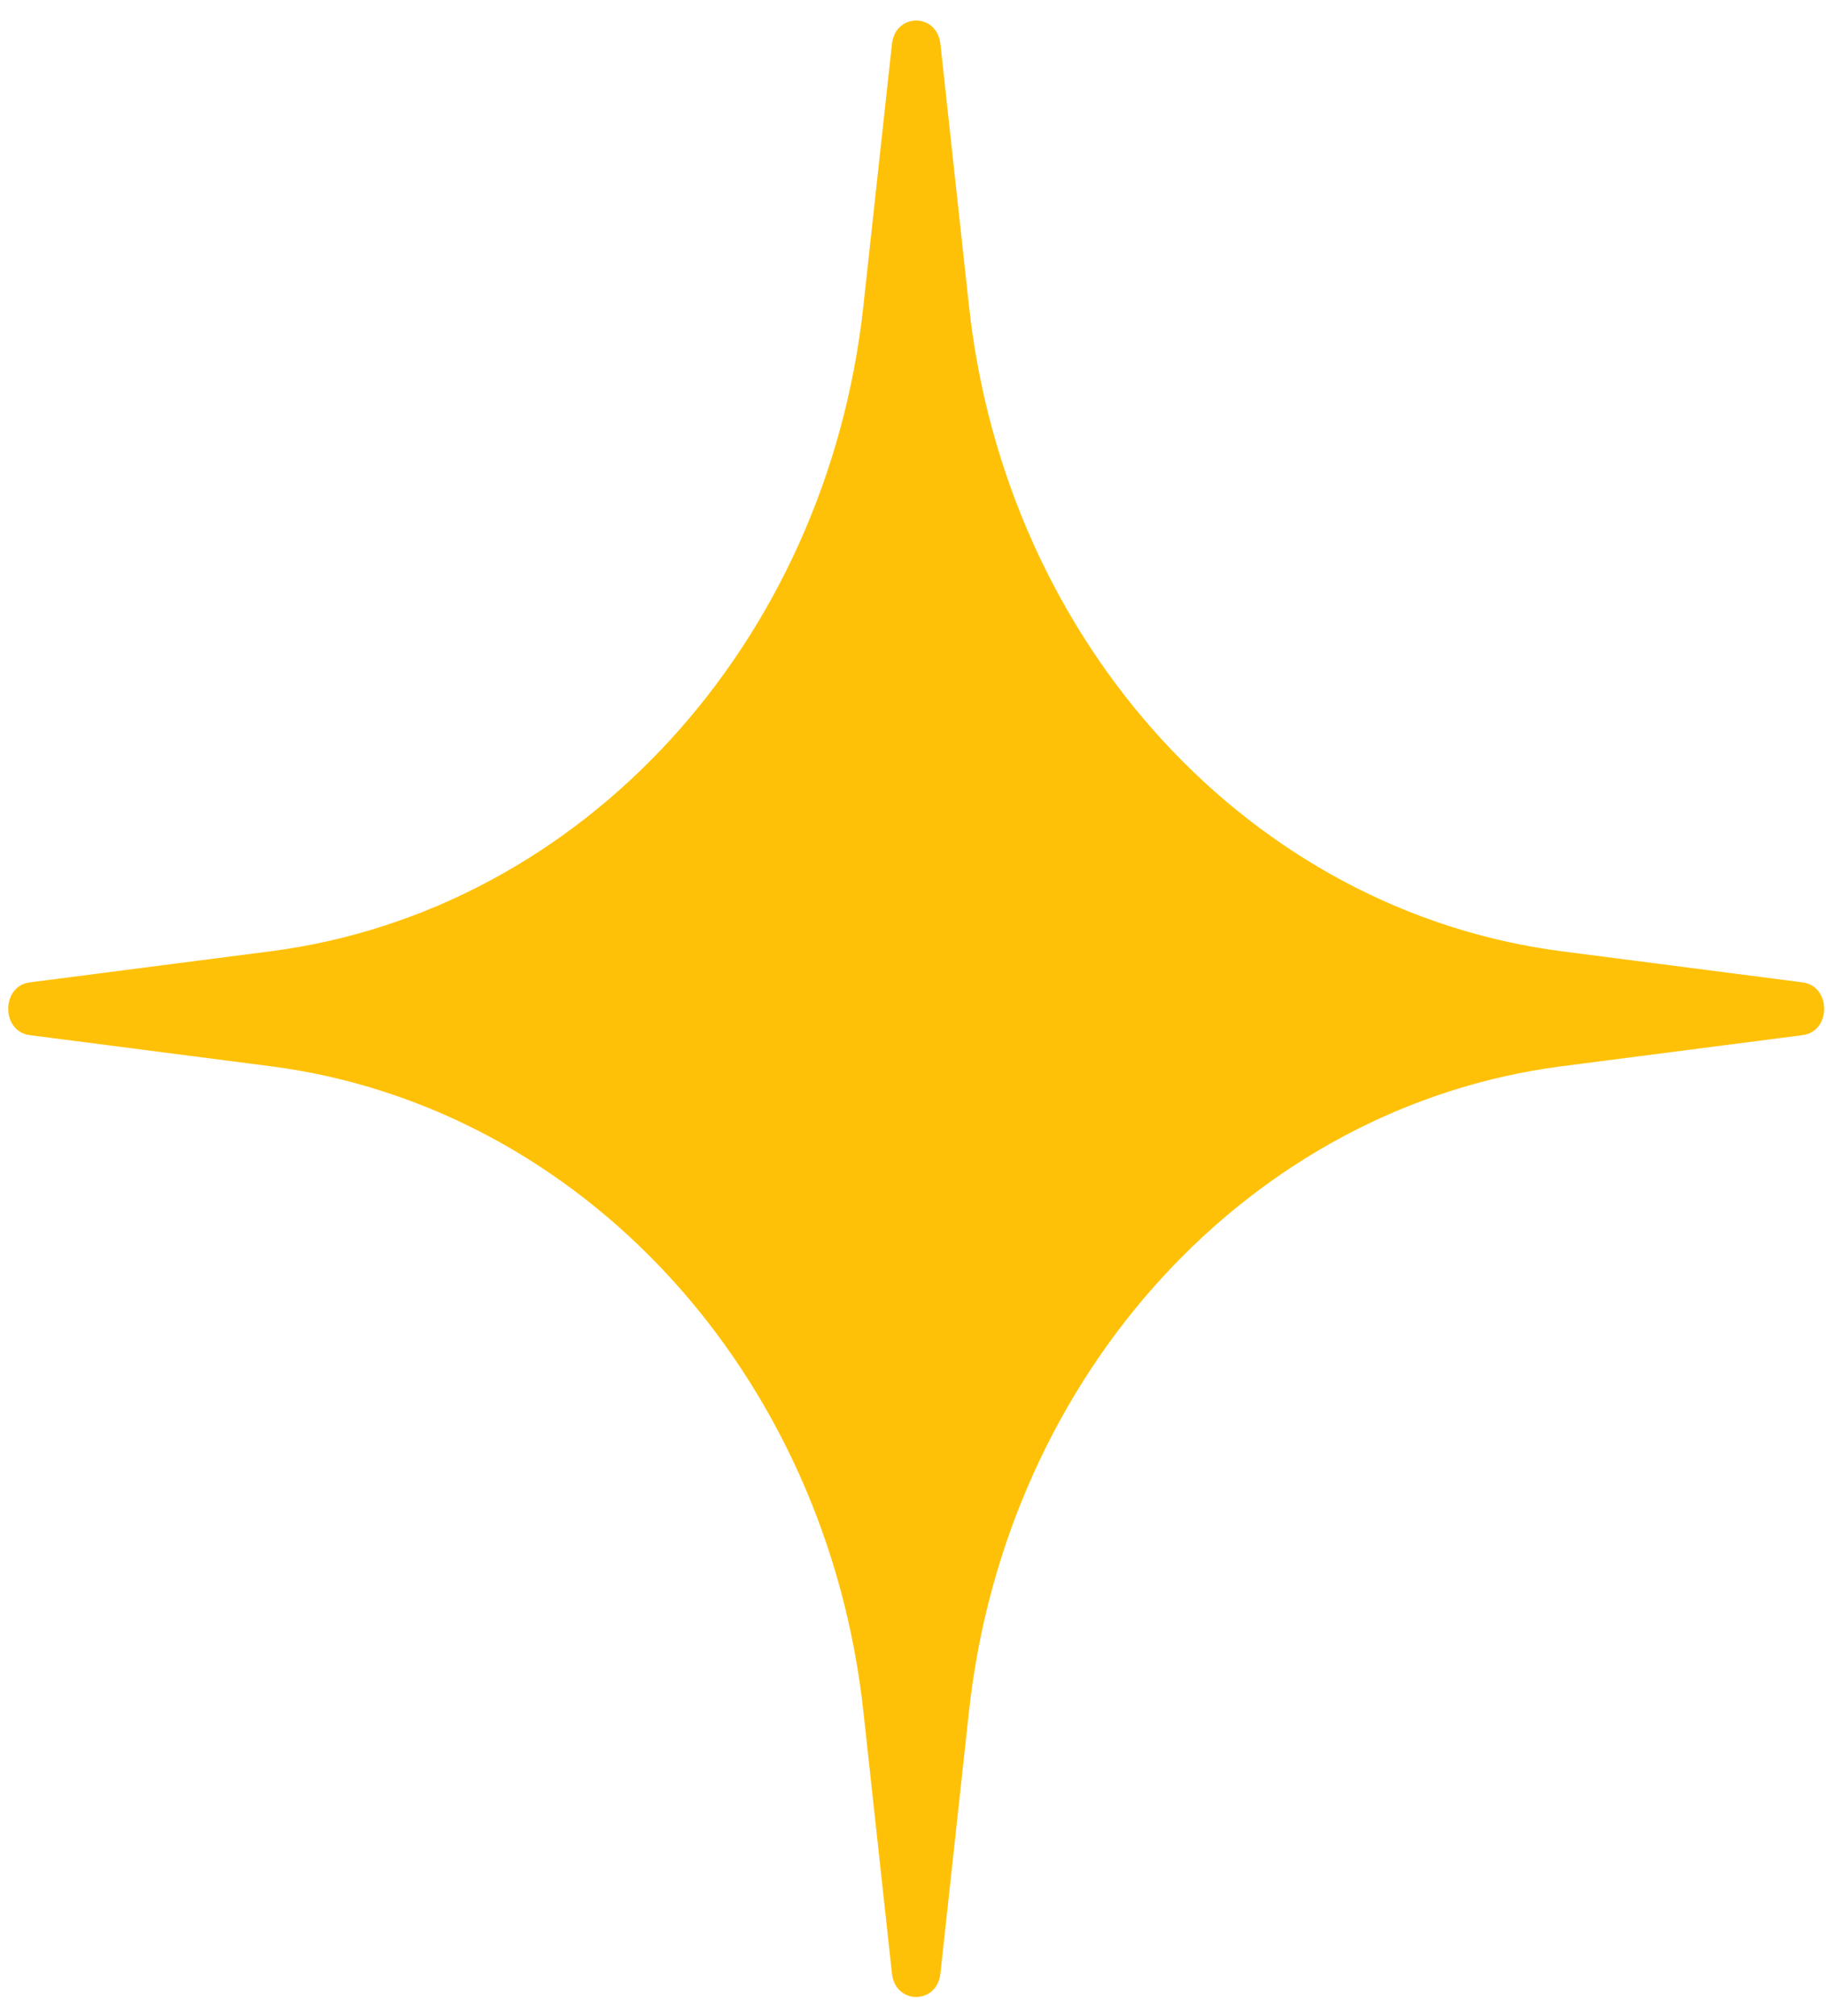 <svg width="87" height="96" viewBox="0 0 87 96" fill="none" xmlns="http://www.w3.org/2000/svg">
<path d="M42.497 2.094C42.66 0.607 44.644 0.607 44.806 2.094L46.167 14.574C47.925 30.689 59.603 43.394 74.416 45.306L85.887 46.787C87.255 46.964 87.255 49.122 85.887 49.299L74.416 50.78C59.603 52.692 47.925 65.397 46.167 81.511L44.806 93.991C44.644 95.479 42.66 95.479 42.497 93.991L41.136 81.511C39.379 65.397 27.7 52.692 12.887 50.78L1.416 49.299C0.049 49.122 0.049 46.964 1.416 46.787L12.887 45.306C27.7 43.394 39.379 30.689 41.136 14.574L42.497 2.094Z" fill="#FFC107"/>
</svg>
